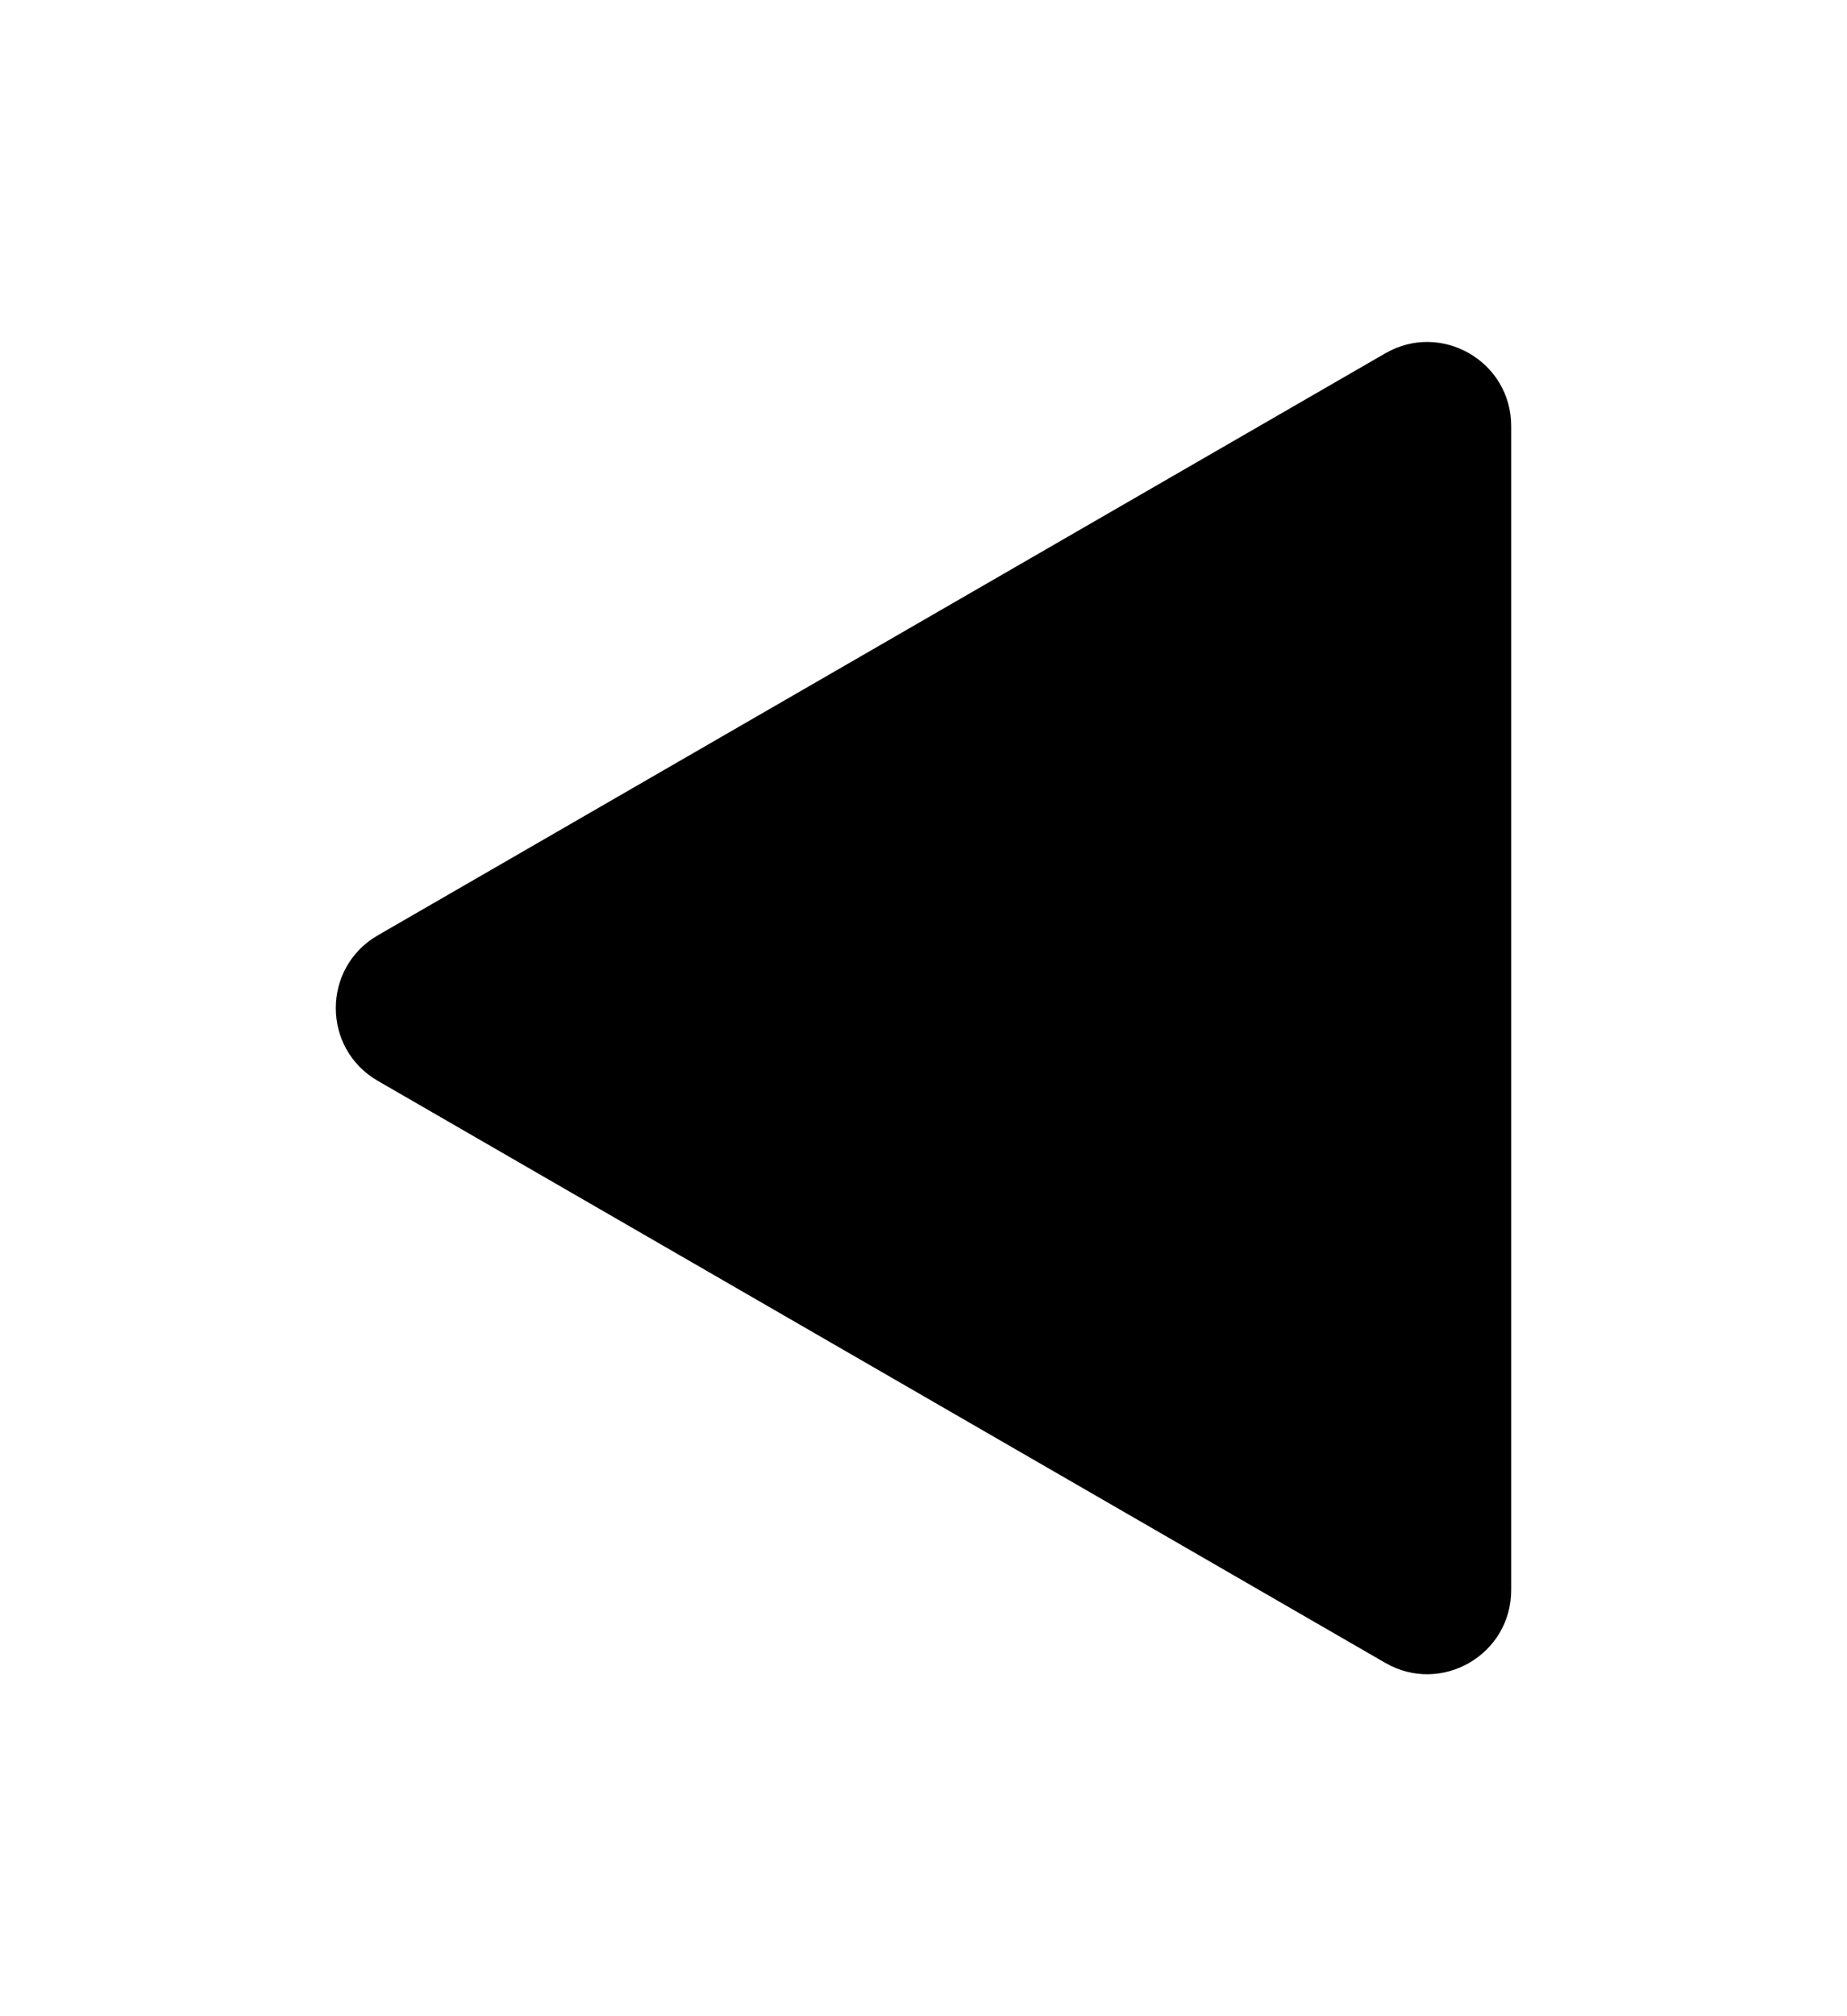 <svg width="22" height="24" viewBox="0 0 22 24" fill="none" xmlns="http://www.w3.org/2000/svg">
<g filter="url(#filter0_d_34_601)">
<path d="M4.5 8.866C3.833 8.481 3.833 7.519 4.5 7.134L16.5 0.206C17.167 -0.179 18 0.302 18 1.072L18 14.928C18 15.698 17.167 16.179 16.5 15.794L4.5 8.866Z" fill="black"/>
</g>
<defs>
<filter id="filter0_d_34_601" x="0" y="0.07" width="22" height="23.859" filterUnits="userSpaceOnUse" color-interpolation-filters="sRGB">
<feFlood flood-opacity="0" result="BackgroundImageFix"/>
<feColorMatrix in="SourceAlpha" type="matrix" values="0 0 0 0 0 0 0 0 0 0 0 0 0 0 0 0 0 0 127 0" result="hardAlpha"/>
<feOffset dy="4"/>
<feGaussianBlur stdDeviation="2"/>
<feComposite in2="hardAlpha" operator="out"/>
<feColorMatrix type="matrix" values="0 0 0 0 0 0 0 0 0 0 0 0 0 0 0 0 0 0 0.25 0"/>
<feBlend mode="normal" in2="BackgroundImageFix" result="effect1_dropShadow_34_601"/>
<feBlend mode="normal" in="SourceGraphic" in2="effect1_dropShadow_34_601" result="shape"/>
</filter>
</defs>
</svg>

